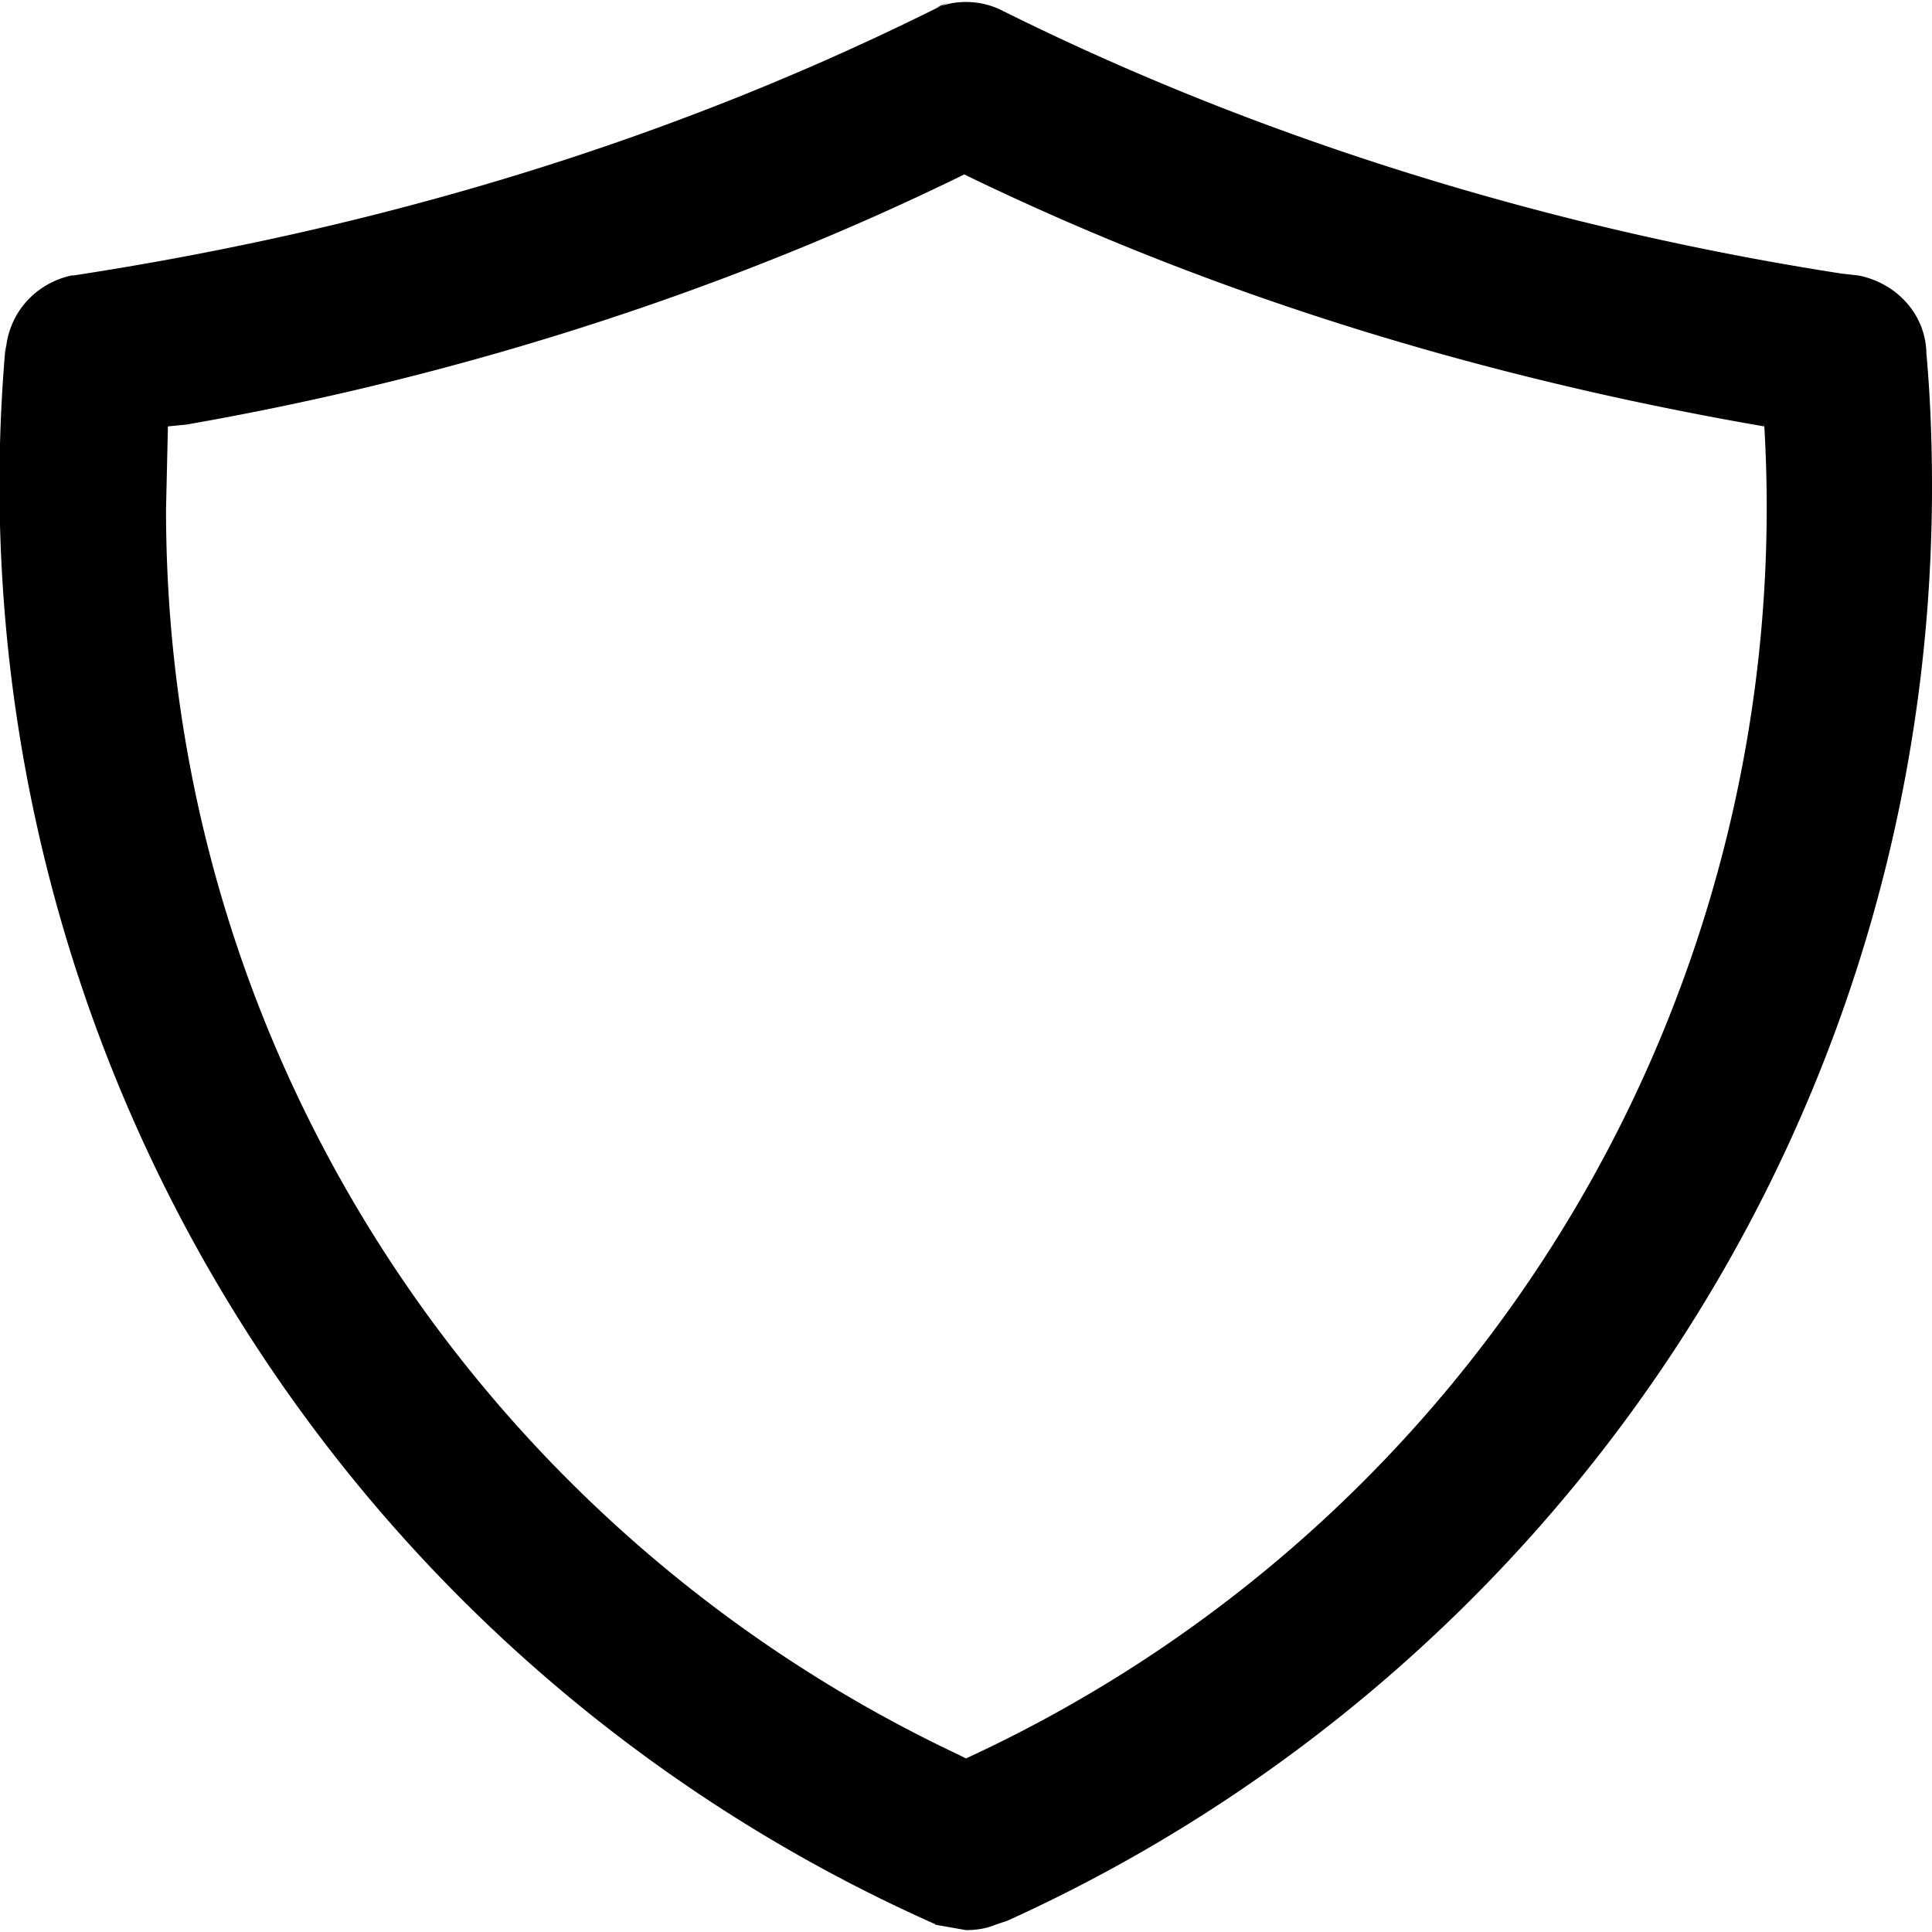 <svg xmlns="http://www.w3.org/2000/svg" xml:space="preserve" svgo-fixed="true" viewBox="0 0 1024 1024"><path fill="currentColor" d="m512 1023-17-3h1A835 835 0 0 1 3 183v4c1-21 16-37 35-41h1Q293 107 503 1l-9 4a43 43 0 0 1 36 0c132 66 285 115 446 140l9 1c20 4 35 20 36 40v1q3 33 3 71c0 338-201 629-490 760l-6 2q-7 3-16 3M89 226l-1 44c0 292 172 543 420 660l4 2a730 730 0 0 0 423-708v2Q698 185 502 88l10 4C390 152 248 199 99 225z"/></svg>